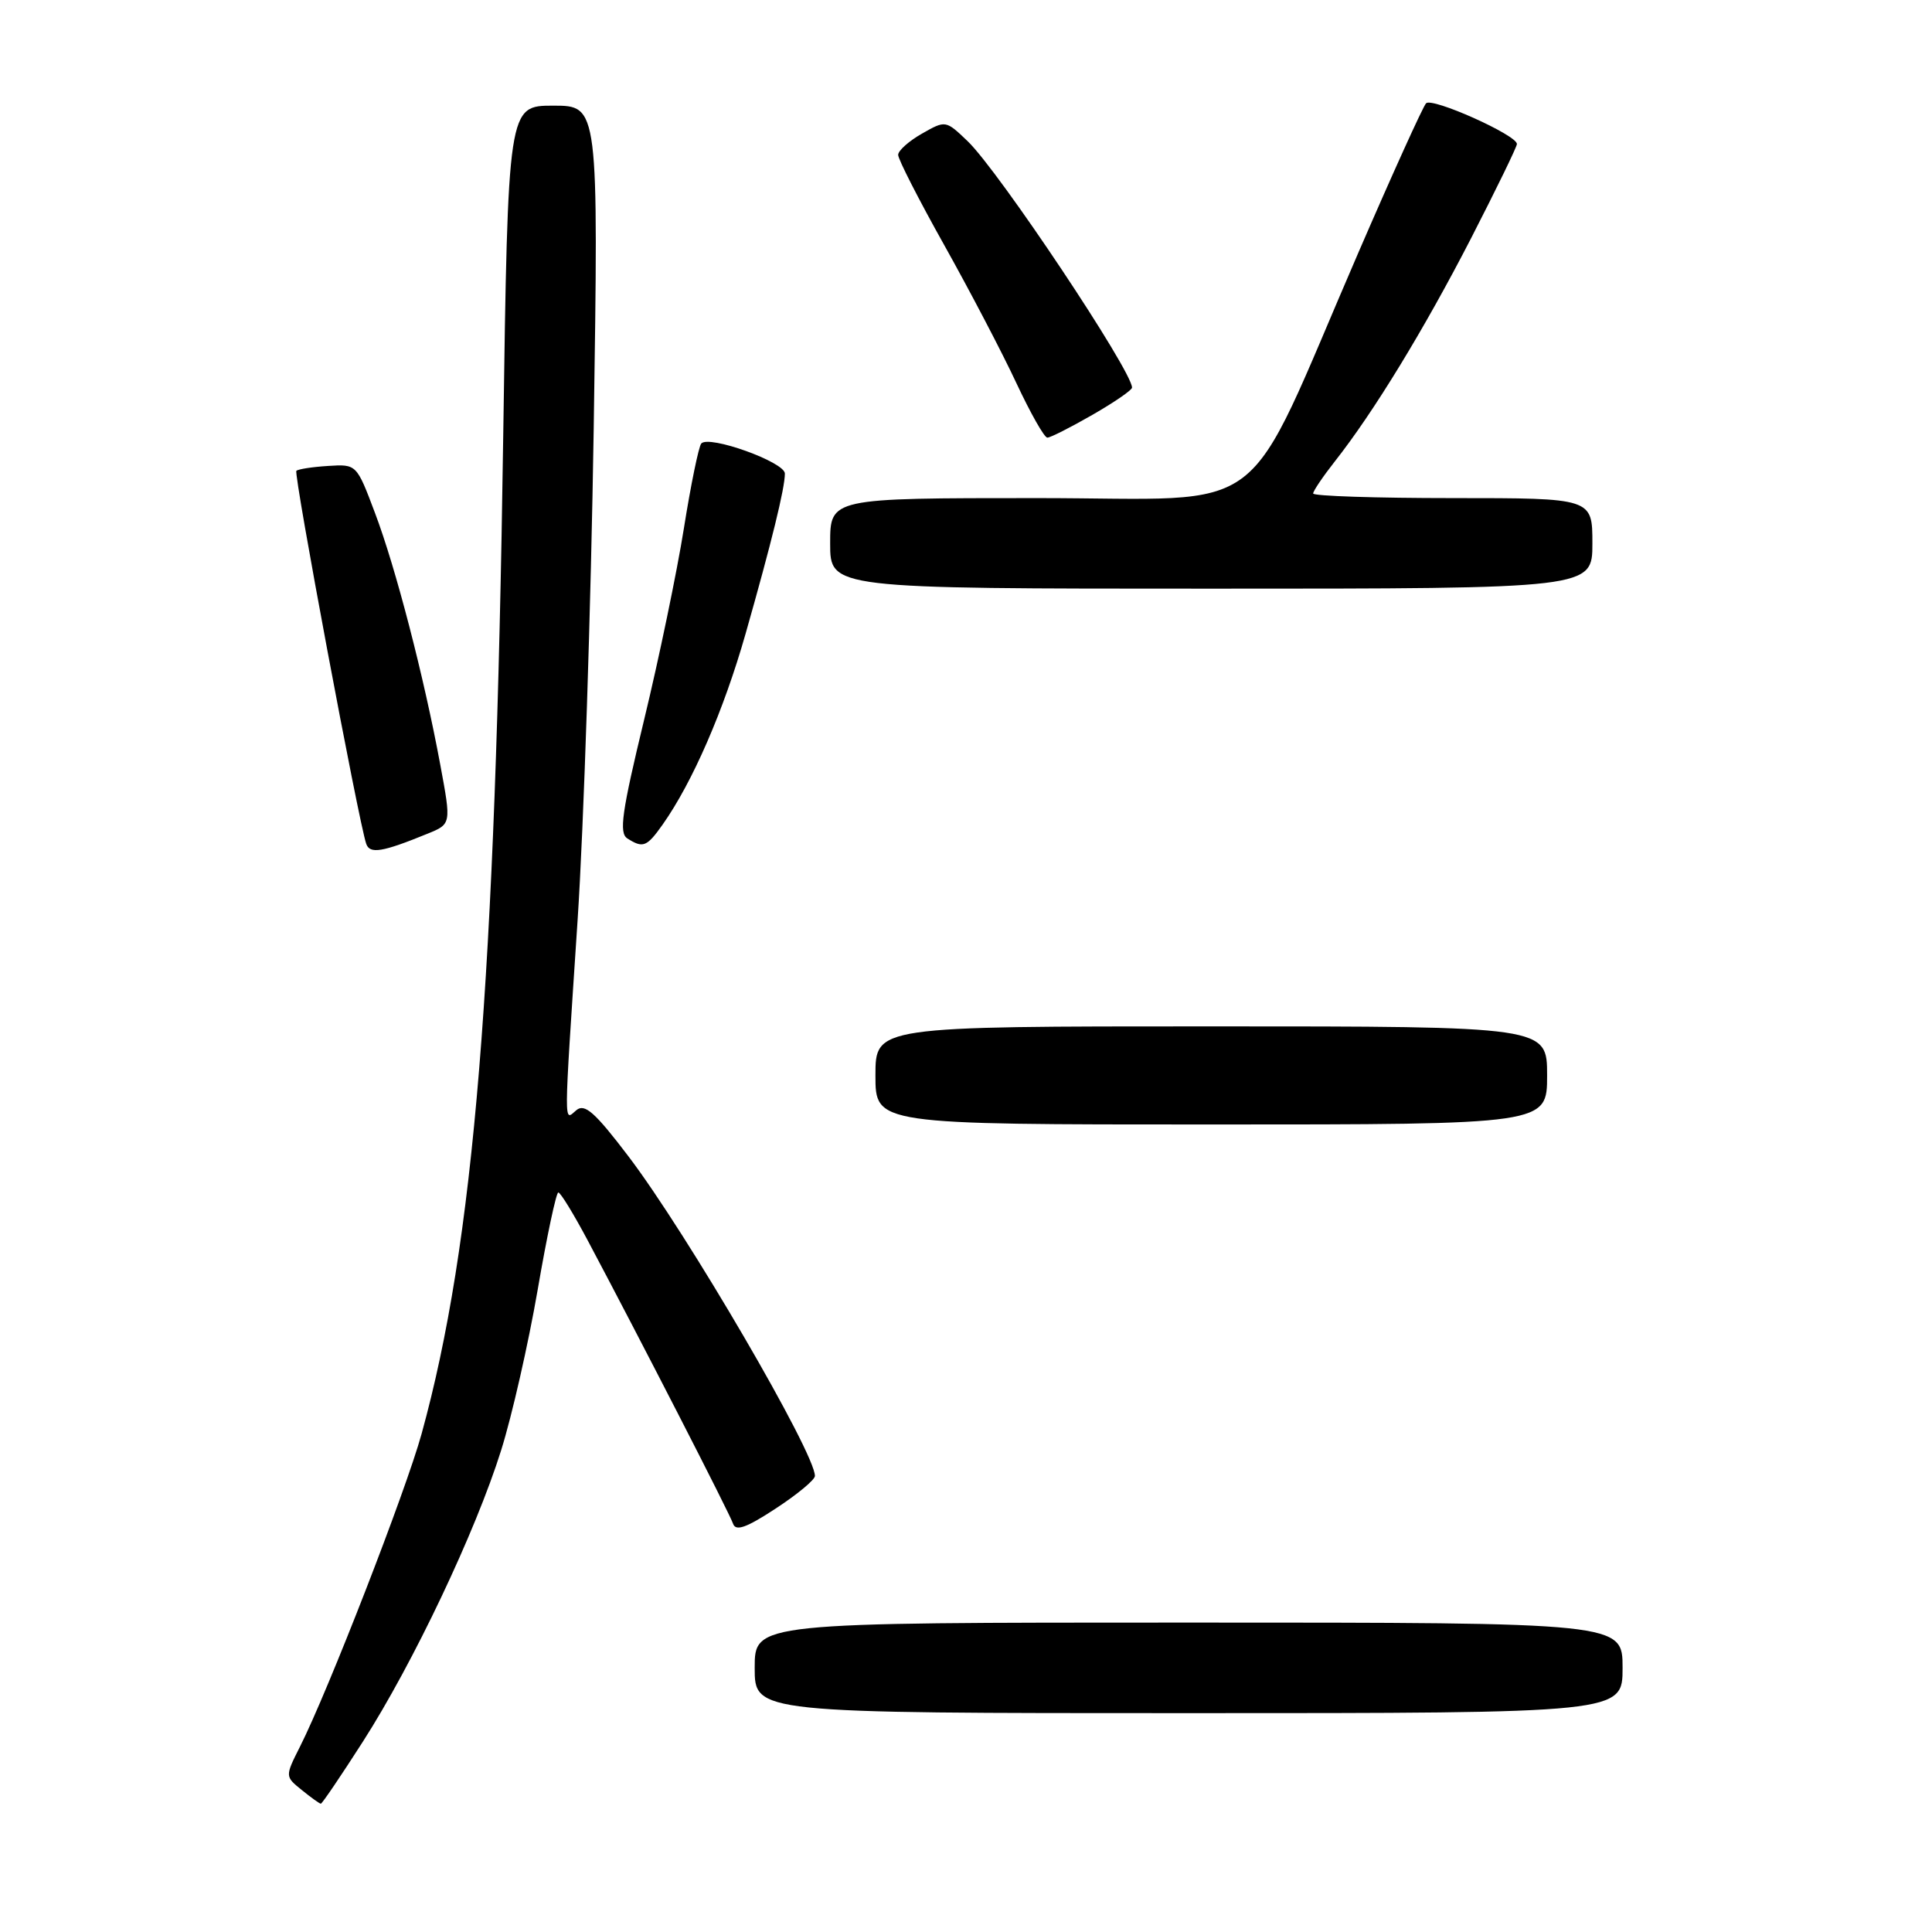 <?xml version="1.0" encoding="UTF-8" standalone="no"?>
<!DOCTYPE svg PUBLIC "-//W3C//DTD SVG 1.1//EN" "http://www.w3.org/Graphics/SVG/1.1/DTD/svg11.dtd" >
<svg xmlns="http://www.w3.org/2000/svg" xmlns:xlink="http://www.w3.org/1999/xlink" version="1.1" viewBox="0 0 256 256">
 <g >
 <path fill="currentColor"
d=" M 48.07 230.80 C 54.74 220.40 63.03 202.94 66.40 192.18 C 67.84 187.61 70.01 178.05 71.24 170.93 C 72.46 163.82 73.70 158.00 73.98 158.01 C 74.27 158.01 75.99 160.83 77.82 164.26 C 84.78 177.35 96.69 200.56 97.13 201.89 C 97.48 202.94 98.88 202.45 102.78 199.89 C 105.63 198.03 107.97 196.09 107.98 195.58 C 108.04 192.58 91.08 163.50 83.28 153.23 C 78.85 147.40 77.48 146.18 76.38 147.10 C 74.68 148.51 74.67 150.24 76.53 122.00 C 77.35 109.62 78.31 80.26 78.67 56.75 C 79.31 14.00 79.31 14.00 73.31 14.00 C 67.31 14.00 67.31 14.00 66.68 57.75 C 65.64 130.35 62.83 164.72 55.86 190.00 C 53.79 197.52 43.48 224.05 39.75 231.44 C 37.76 235.39 37.76 235.39 39.99 237.19 C 41.22 238.19 42.35 239.00 42.51 239.00 C 42.68 239.00 45.18 235.31 48.07 230.80 Z  M 215.00 221.00 C 215.00 215.00 215.00 215.00 157.50 215.00 C 100.00 215.00 100.00 215.00 100.00 221.00 C 100.00 227.00 100.00 227.00 157.50 227.00 C 215.00 227.00 215.00 227.00 215.00 221.00 Z  M 205.00 142.50 C 205.00 136.00 205.00 136.00 160.50 136.00 C 116.00 136.00 116.00 136.00 116.00 142.50 C 116.00 149.00 116.00 149.00 160.50 149.00 C 205.00 149.00 205.00 149.00 205.00 142.50 Z  M 56.65 110.47 C 59.80 109.19 59.80 109.19 58.34 101.34 C 56.18 89.68 52.44 75.23 49.68 67.95 C 47.25 61.50 47.25 61.50 43.47 61.74 C 41.39 61.87 39.50 62.16 39.27 62.39 C 38.88 62.79 47.53 108.96 48.53 111.82 C 49.01 113.19 50.66 112.92 56.65 110.47 Z  M 87.81 109.25 C 91.77 103.64 95.91 94.11 98.80 83.95 C 102.24 71.86 104.00 64.69 104.00 62.75 C 104.00 61.23 93.93 57.61 92.92 58.77 C 92.58 59.17 91.54 64.22 90.62 70.00 C 89.70 75.78 87.33 87.19 85.35 95.37 C 82.39 107.62 82.00 110.38 83.13 111.10 C 85.21 112.42 85.70 112.23 87.81 109.25 Z  M 211.00 72.00 C 211.00 66.00 211.00 66.00 192.50 66.00 C 182.32 66.00 174.00 65.73 174.00 65.39 C 174.00 65.06 175.29 63.15 176.87 61.14 C 182.01 54.62 188.71 43.64 194.92 31.58 C 198.26 25.07 201.00 19.45 201.00 19.08 C 201.00 17.90 189.74 12.86 188.96 13.69 C 188.54 14.14 184.50 23.05 179.98 33.50 C 164.37 69.56 169.02 66.00 137.49 66.00 C 110.00 66.00 110.00 66.00 110.00 72.00 C 110.00 78.00 110.00 78.00 160.50 78.00 C 211.00 78.00 211.00 78.00 211.00 72.00 Z  M 144.75 54.97 C 147.64 53.31 150.00 51.69 150.00 51.36 C 150.00 49.13 132.34 22.65 128.21 18.70 C 125.31 15.93 125.30 15.92 122.16 17.71 C 120.43 18.69 119.01 19.96 119.01 20.52 C 119.00 21.09 121.76 26.49 125.14 32.52 C 128.52 38.56 132.81 46.76 134.67 50.75 C 136.54 54.74 138.38 58.00 138.78 57.99 C 139.18 57.99 141.86 56.63 144.75 54.97 Z "/>
</g>
</svg>